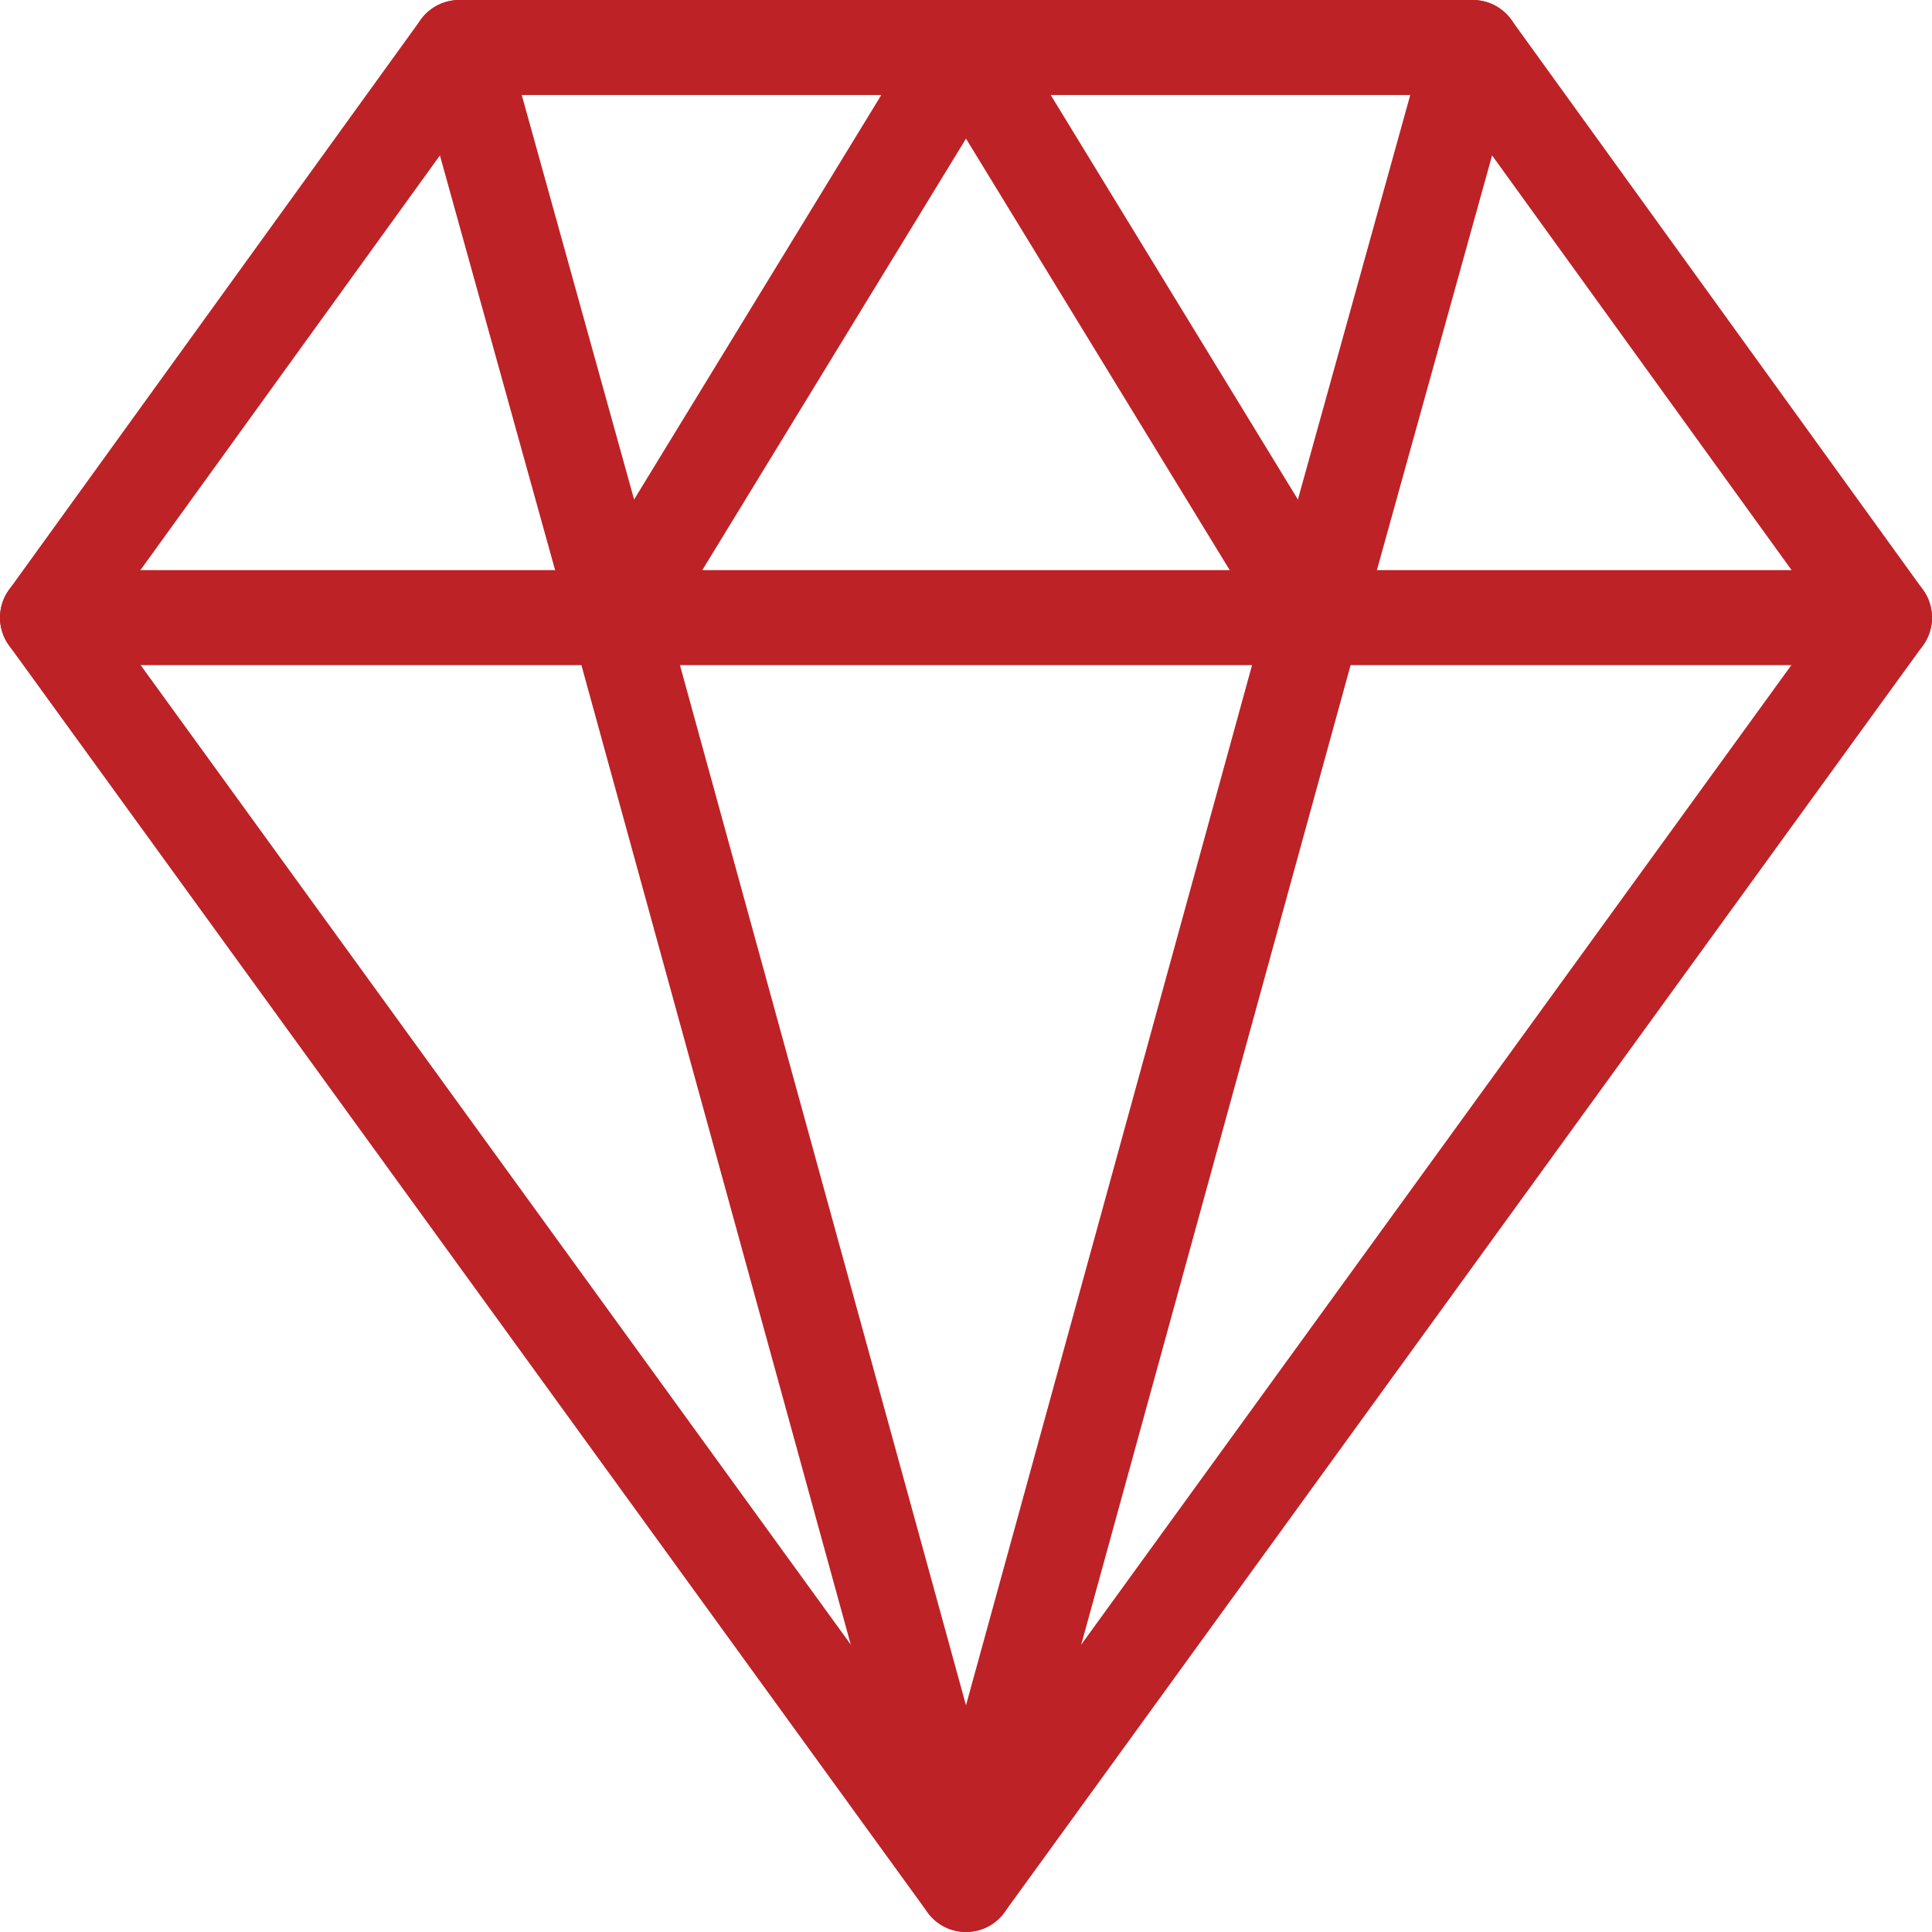 <?xml version="1.0" encoding="utf-8"?>
<!-- Generator: Adobe Illustrator 16.0.0, SVG Export Plug-In . SVG Version: 6.00 Build 0)  -->
<!DOCTYPE svg PUBLIC "-//W3C//DTD SVG 1.1//EN" "http://www.w3.org/Graphics/SVG/1.1/DTD/svg11.dtd">
<svg version="1.1" id="Layer_1" xmlns="http://www.w3.org/2000/svg" xmlns:xlink="http://www.w3.org/1999/xlink" x="0px" y="0px"
	 width="61px" height="61px" viewBox="0 0 61 61" enable-background="new 0 0 61 61" xml:space="preserve">
<g>
	
		<line fill="none" stroke="#BD2226" stroke-width="3" stroke-linecap="round" stroke-linejoin="round" stroke-miterlimit="10" x1="59.5" y1="19.5" x2="1.5" y2="19.5"/>
	
		<polygon fill="none" stroke="#BD2226" stroke-width="3" stroke-linecap="round" stroke-linejoin="round" stroke-miterlimit="10" points="
		30.5,59.5 1.5,19.5 14.5,1.5 46.5,1.5 59.5,19.5 	"/>
	
		<polygon fill="none" stroke="#BD2226" stroke-width="3" stroke-linecap="round" stroke-linejoin="round" stroke-miterlimit="10" points="
		19.5,19.5 30.5,1.5 41.5,19.5 30.5,59.5 	"/>
	
		<line fill="none" stroke="#BD2226" stroke-width="3" stroke-linecap="round" stroke-linejoin="round" stroke-miterlimit="10" x1="14.5" y1="1.5" x2="19.5" y2="19.5"/>
	
		<line fill="none" stroke="#BD2226" stroke-width="3" stroke-linecap="round" stroke-linejoin="round" stroke-miterlimit="10" x1="46.5" y1="1.5" x2="41.5" y2="19.5"/>
</g>
</svg>
